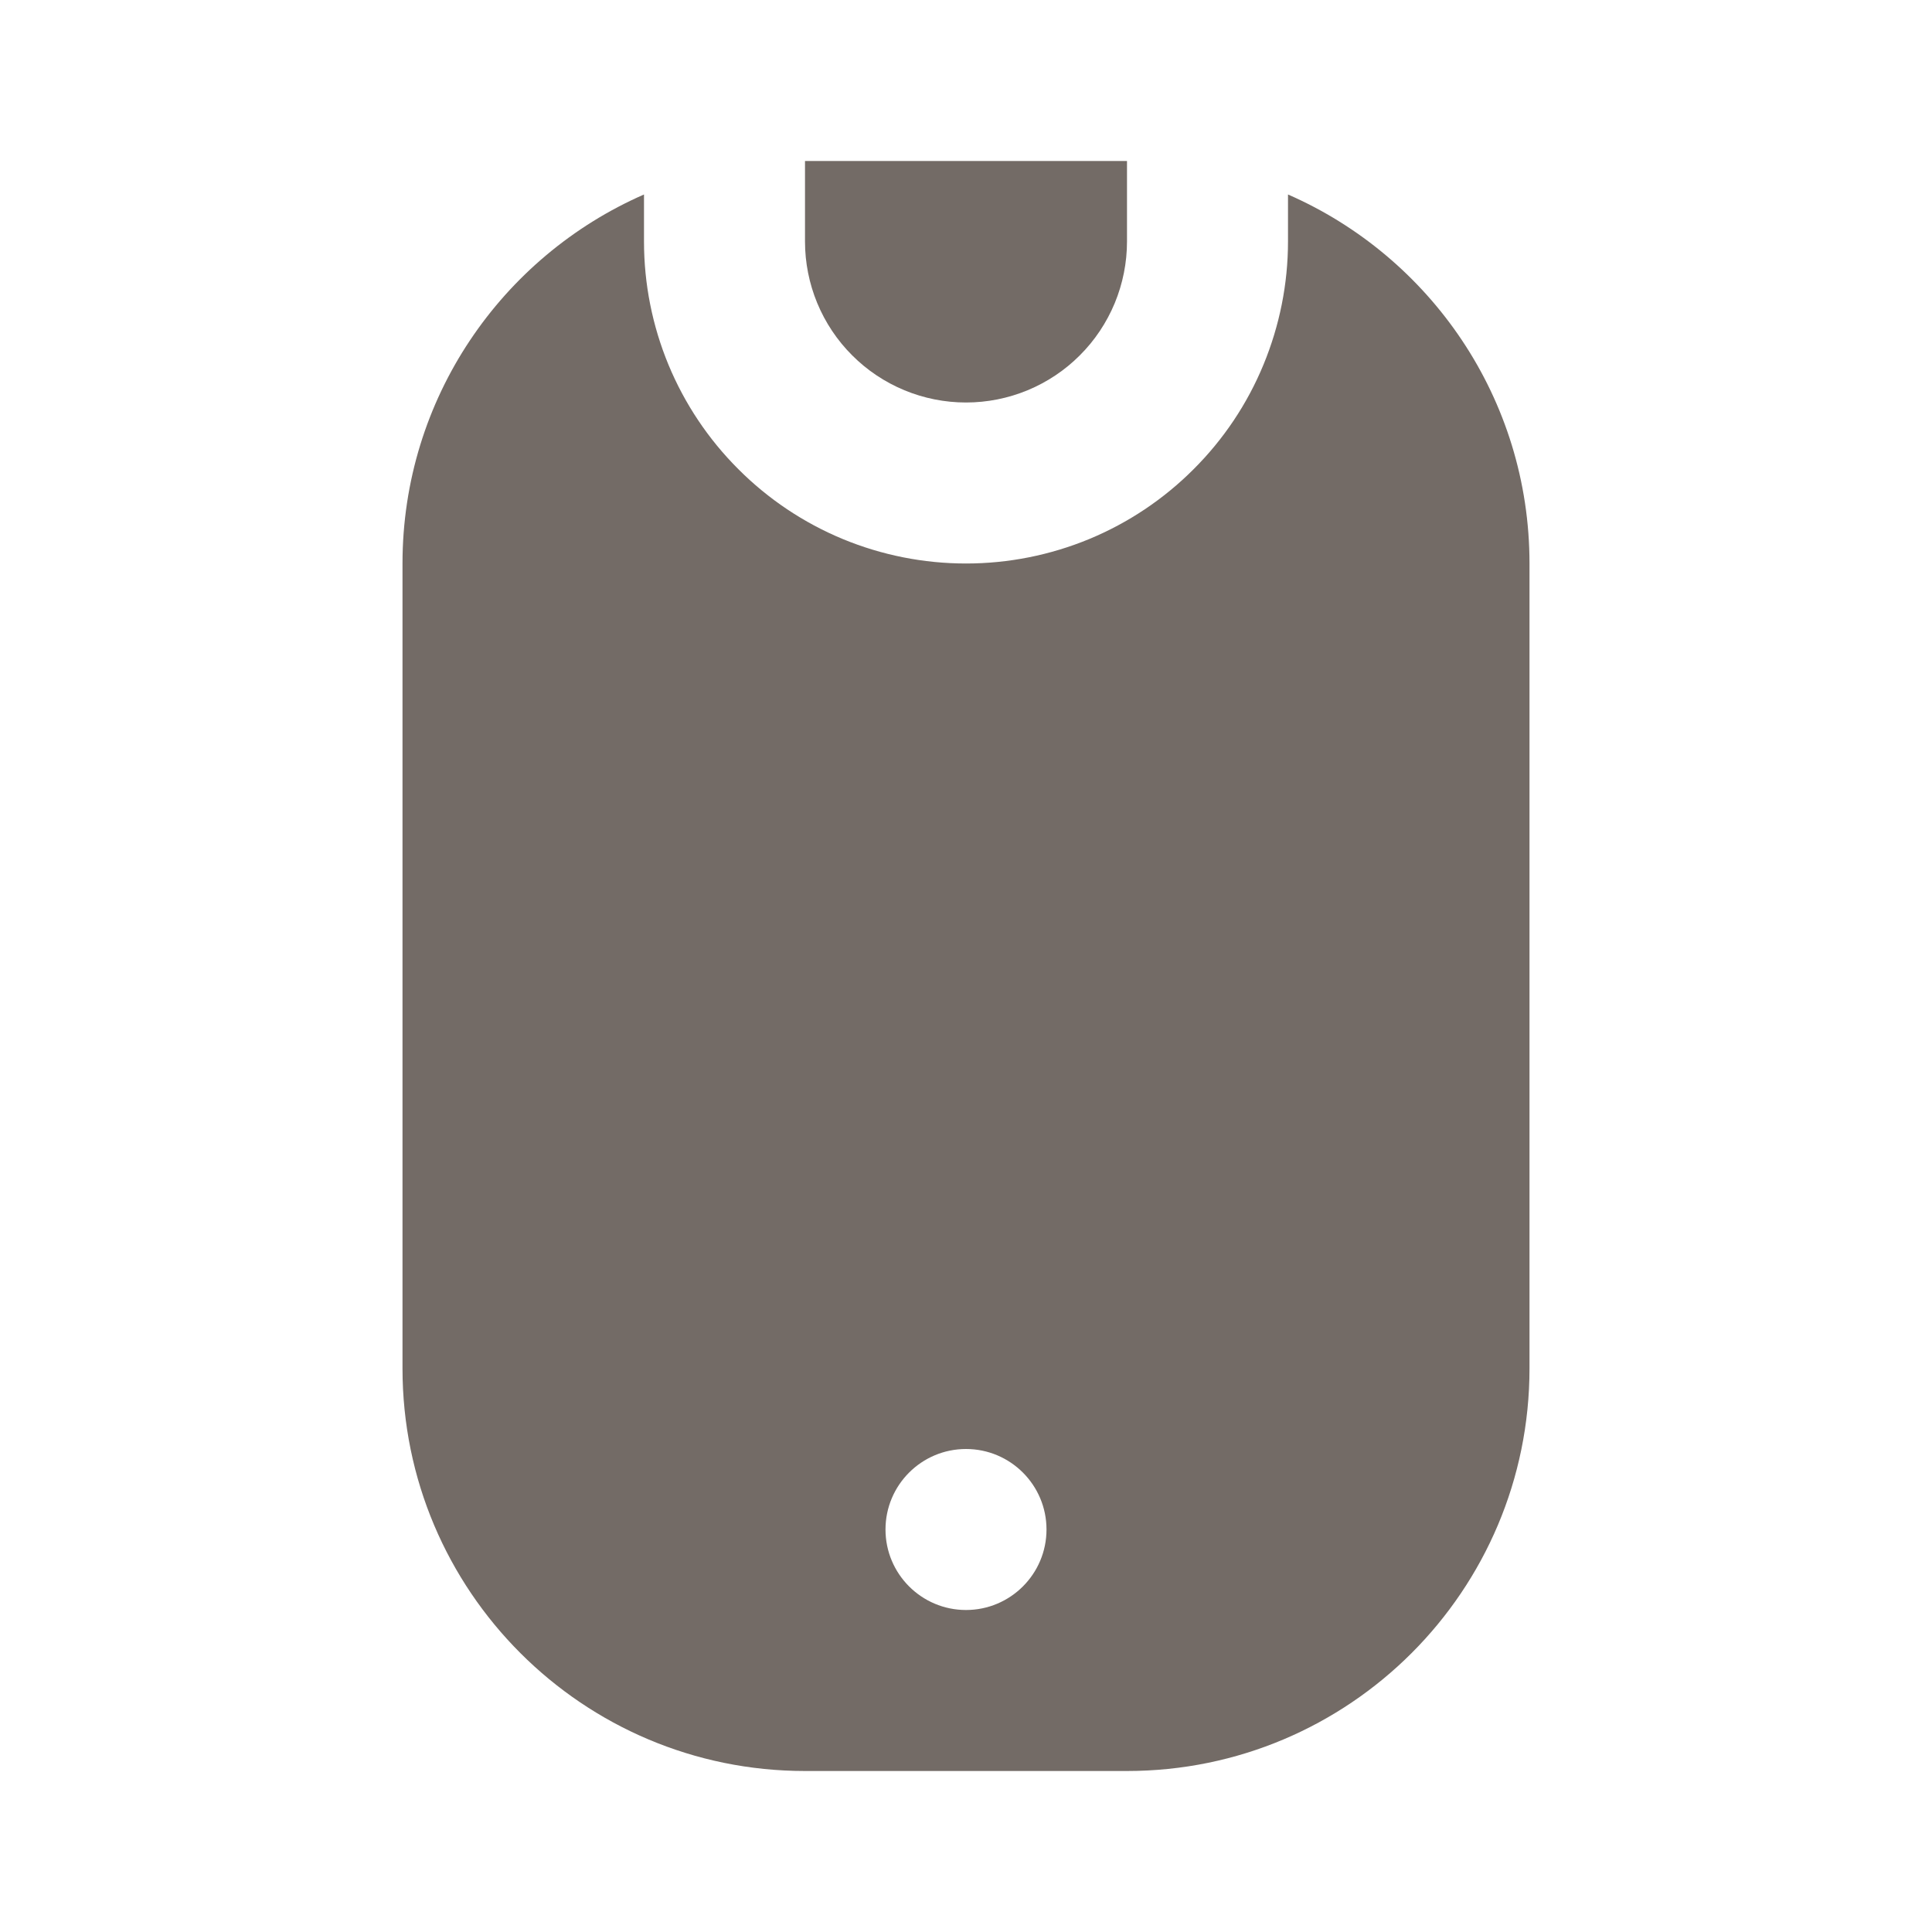 <svg width="24" height="24" viewBox="0 0 24 24" fill="none" xmlns="http://www.w3.org/2000/svg">
<path fill-rule="evenodd" clip-rule="evenodd" d="M5 7C5 4.95 6.234 3.188 8 2.416V3C8 3.525 8.103 4.045 8.304 4.531C8.505 5.016 8.8 5.457 9.172 5.828C9.543 6.2 9.984 6.495 10.469 6.696C10.955 6.897 11.475 7 12 7C12.525 7 13.045 6.897 13.531 6.696C14.016 6.495 14.457 6.2 14.828 5.828C15.2 5.457 15.495 5.016 15.695 4.531C15.896 4.045 16 3.525 16 3V2.416C17.766 3.188 19 4.95 19 7V17C19 19.761 16.761 22 14 22H10C7.239 22 5 19.761 5 17V7ZM12 20C12.552 20 13 19.552 13 19C13 18.448 12.552 18 12 18C11.448 18 11 18.448 11 19C11 19.552 11.448 20 12 20Z" fill="#736B66"/>
<path d="M10 2H14V3C14 3.263 13.948 3.523 13.848 3.765C13.747 4.008 13.6 4.229 13.414 4.414C13.229 4.6 13.008 4.747 12.765 4.848C12.523 4.948 12.263 5 12 5C11.737 5 11.477 4.948 11.235 4.848C10.992 4.747 10.771 4.6 10.586 4.414C10.4 4.229 10.253 4.008 10.152 3.765C10.052 3.523 10 3.263 10 3V2Z" fill="#736B66"/>
</svg>

